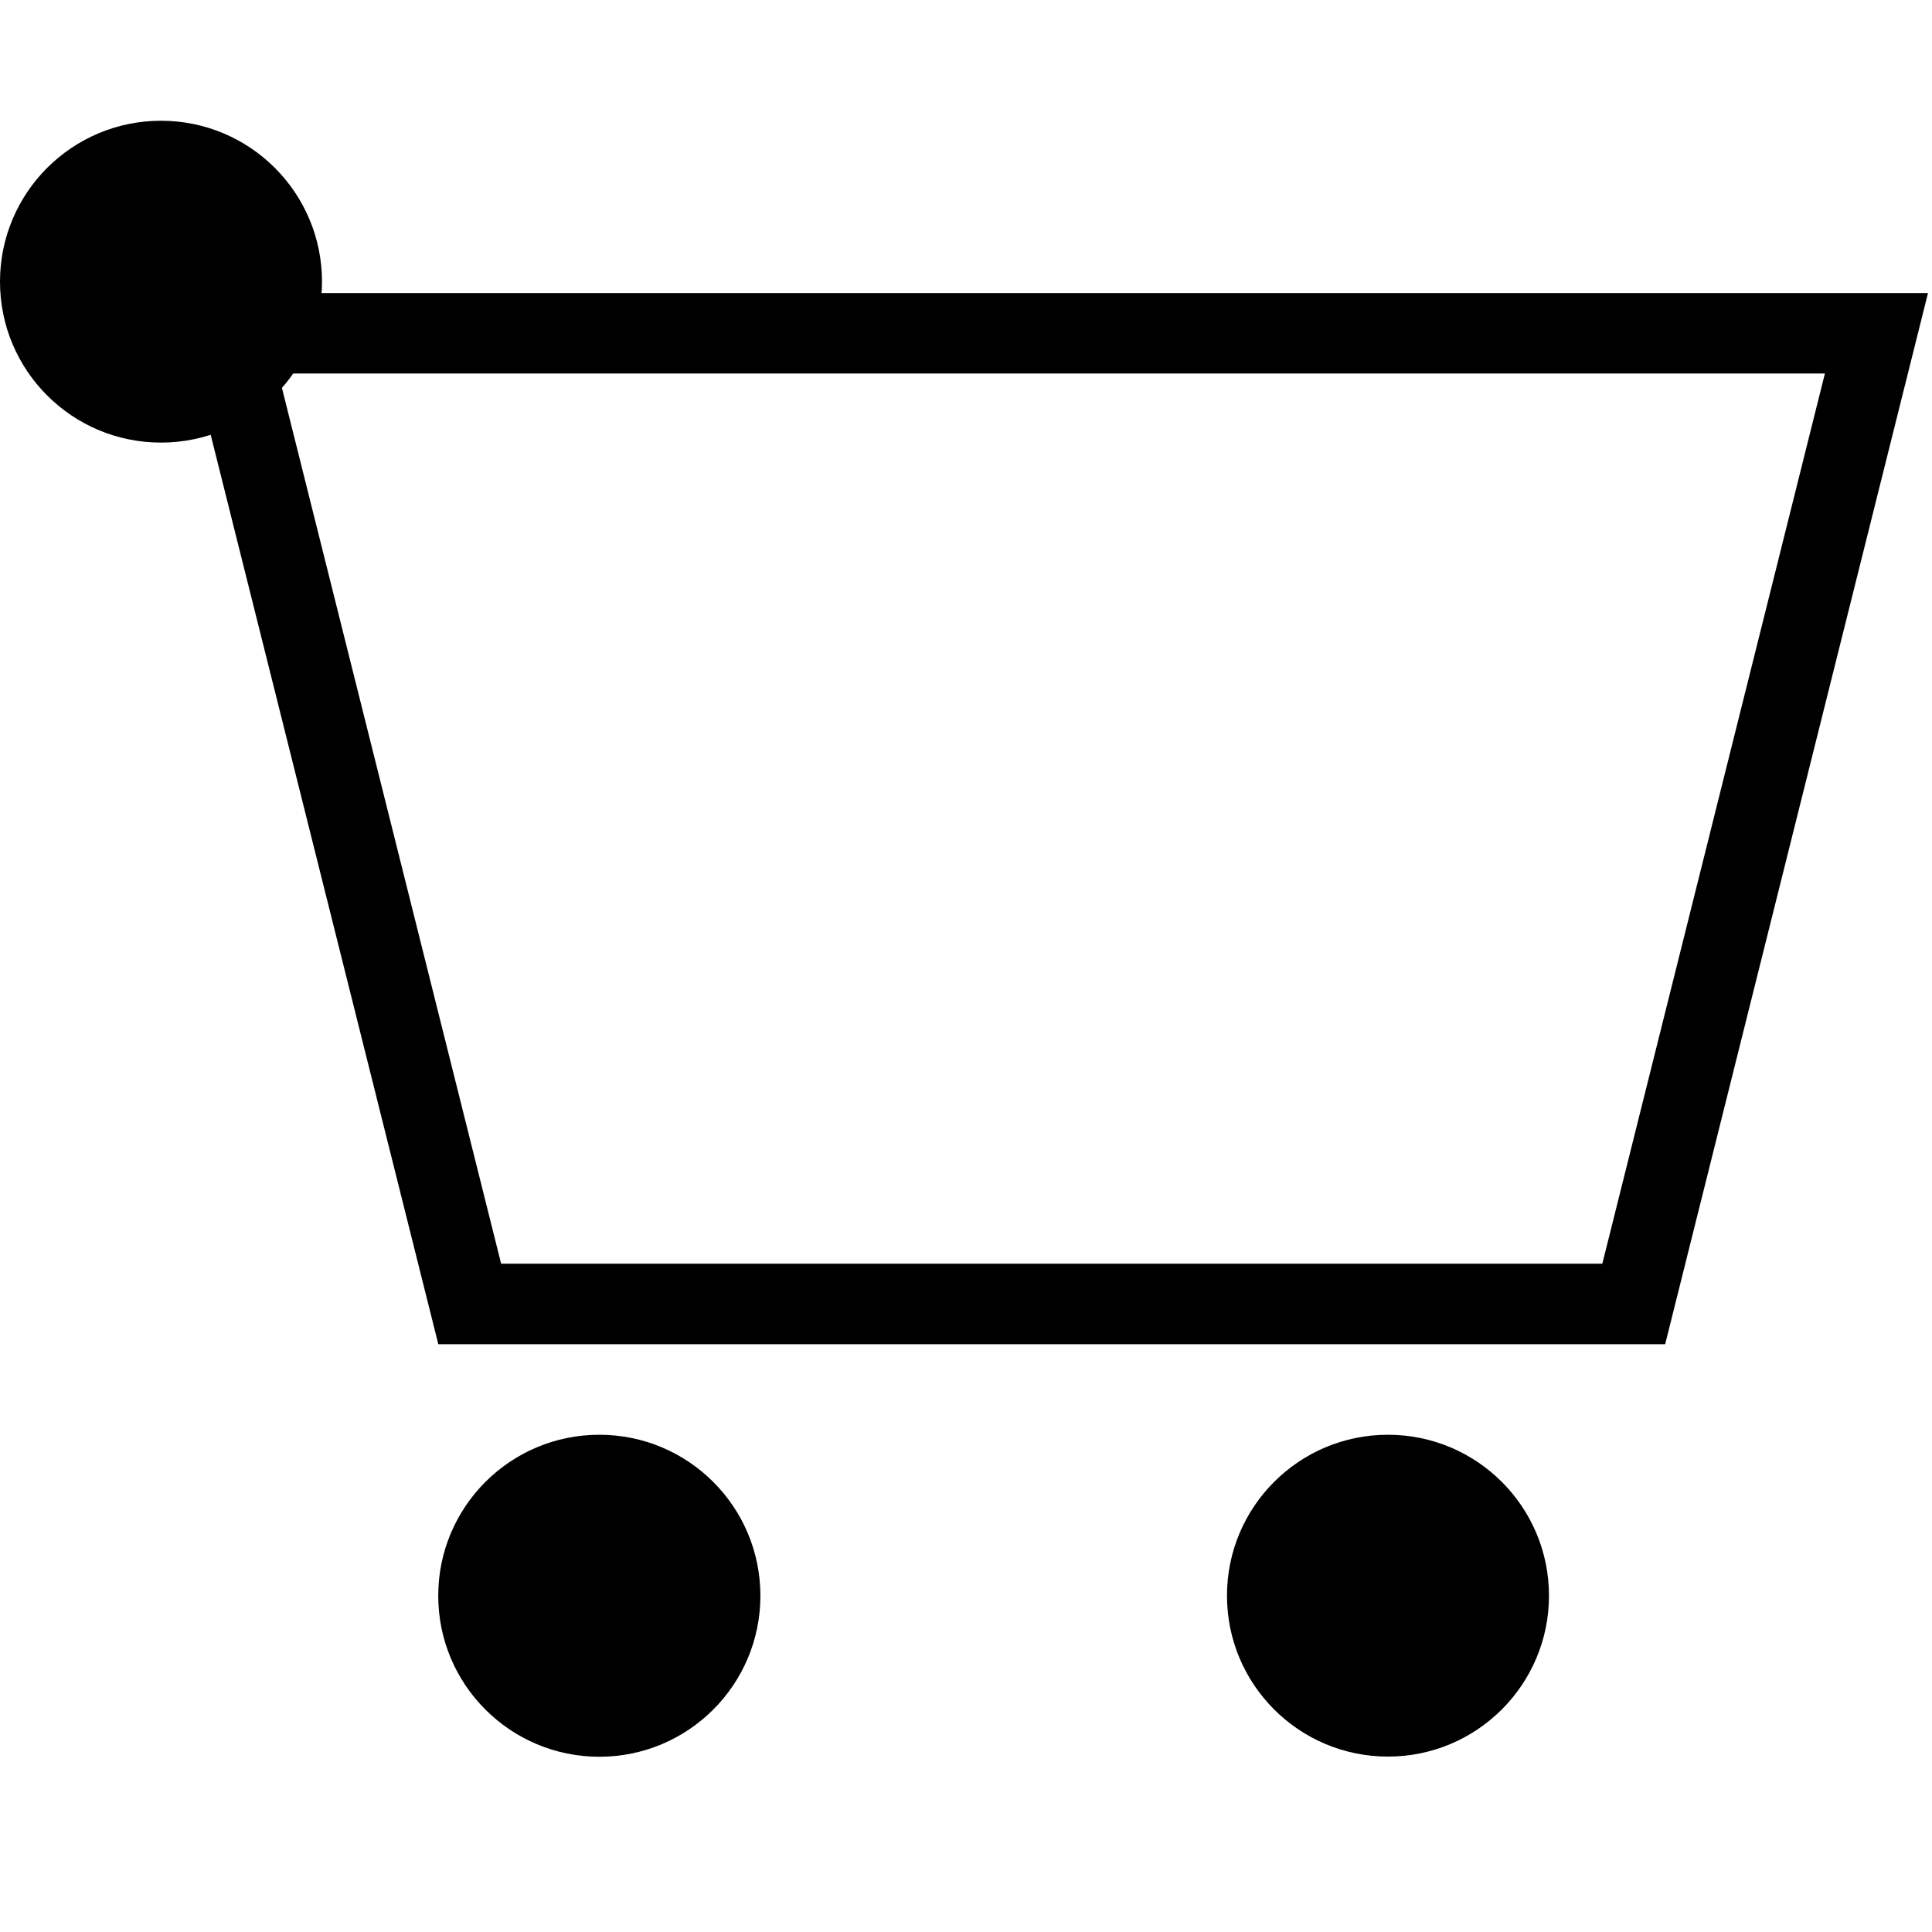 <svg width="24" height="24" viewBox="0 0 24 24" fill="none" xmlns="http://www.w3.org/2000/svg">
<path fill-rule="evenodd" clip-rule="evenodd" d="M2.818 4.14H23.31L20.295 16.198H5.835L2.817 4.14H2.818Z" stroke="black"/>
<path d="M7.445 21.823C8.55 21.823 9.446 20.928 9.446 19.823C9.446 18.718 8.55 17.823 7.445 17.823C6.34 17.823 5.444 18.718 5.444 19.823C5.444 20.928 6.34 21.823 7.445 21.823Z" fill="black"/>
<path d="M2 5.498C3.105 5.498 4 4.603 4 3.499C4 2.395 3.105 1.5 2 1.5C0.895 1.5 0 2.395 0 3.499C0 4.603 0.895 5.498 2 5.498Z" fill="black"/>
<path d="M17.242 21.821C18.346 21.821 19.242 20.926 19.242 19.822C19.242 18.718 18.346 17.823 17.242 17.823C16.137 17.823 15.242 18.718 15.242 19.822C15.242 20.926 16.137 21.821 17.242 21.821Z" fill="black"/>
</svg>
